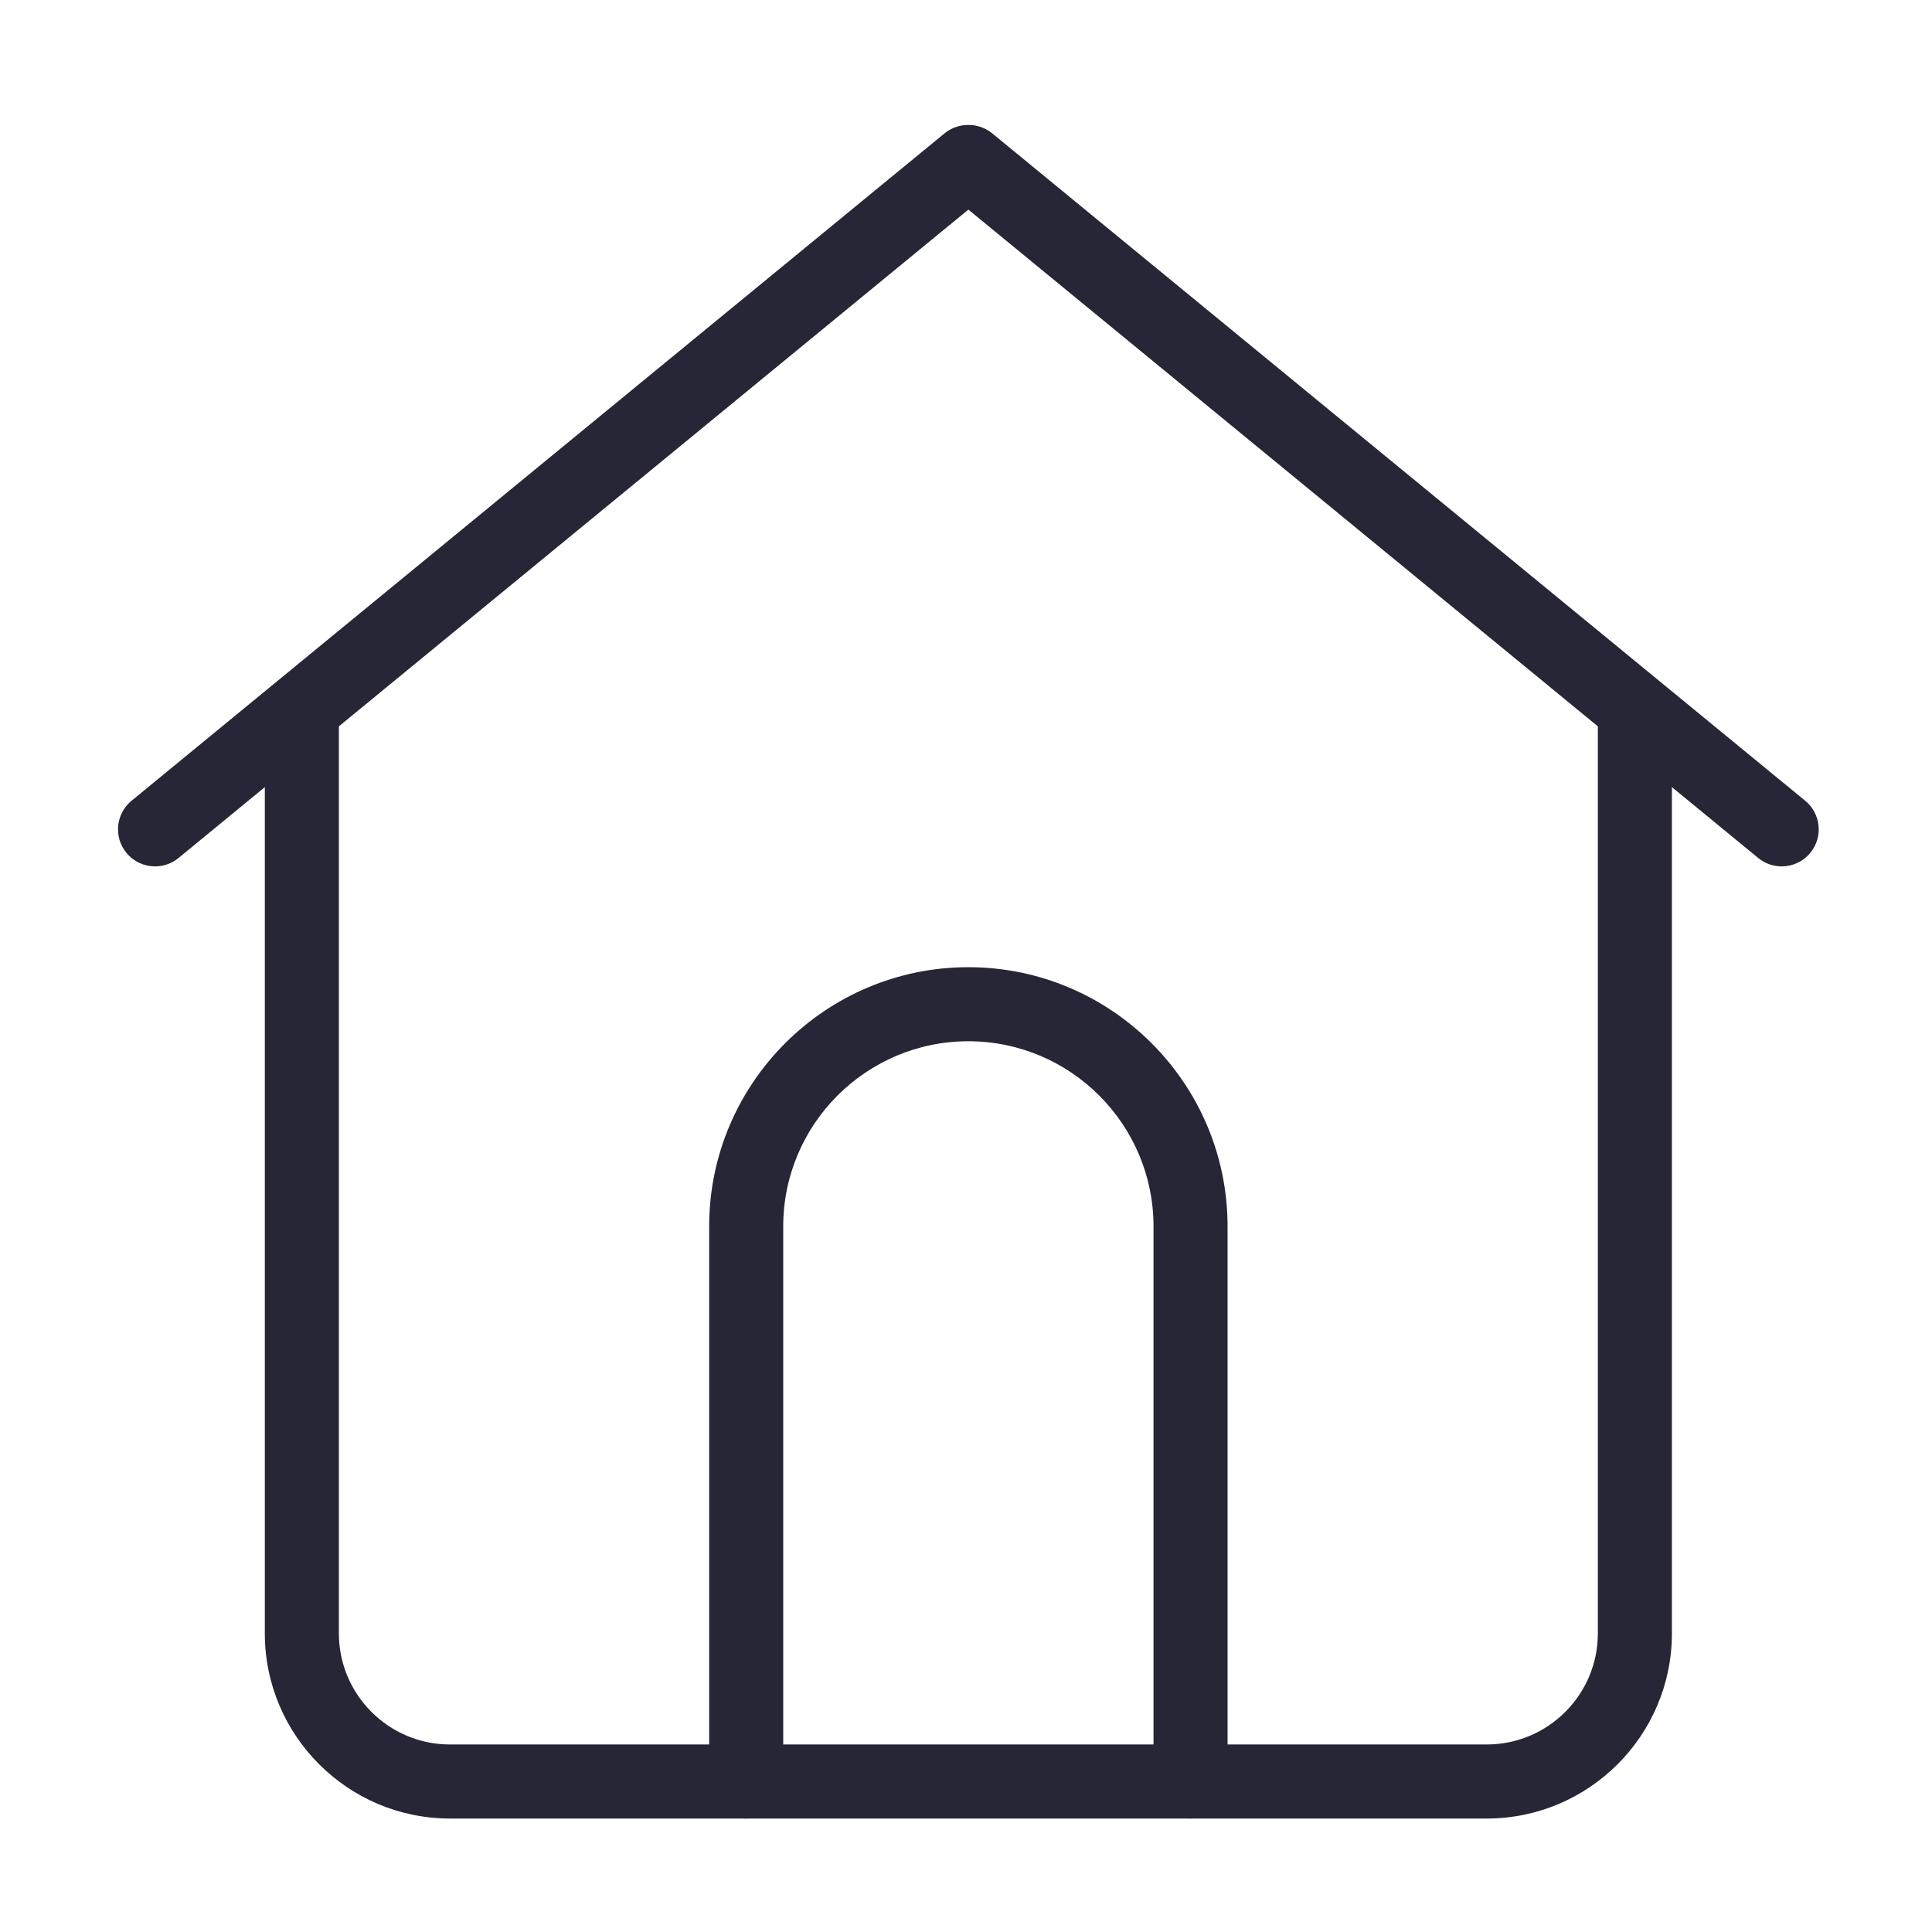<?xml version="1.0" standalone="no"?><!DOCTYPE svg PUBLIC "-//W3C//DTD SVG 1.1//EN" "http://www.w3.org/Graphics/SVG/1.1/DTD/svg11.dtd"><svg t="1742639844813" class="icon" viewBox="0 0 1024 1024" version="1.1" xmlns="http://www.w3.org/2000/svg" p-id="2301" xmlns:xlink="http://www.w3.org/1999/xlink" width="1024" height="1024"><path d="M82.185 459.205c-5.673 0-11.3-2.448-15.181-7.174-6.878-8.378-5.661-20.744 2.717-27.622L500.55 70.738c8.377-6.878 20.743-5.662 27.622 2.717 6.878 8.378 5.661 20.744-2.717 27.622L94.626 454.747C90.975 457.744 86.567 459.205 82.185 459.205z" fill="#272636" p-id="2302"></path><path d="M944.323 459.205c-4.383 0-8.79-1.46-12.441-4.458L501.052 101.076c-8.378-6.878-9.593-19.244-2.717-27.622 6.879-8.379 19.245-9.593 27.622-2.717l430.831 353.671c8.379 6.878 9.595 19.244 2.717 27.622C955.624 456.757 949.996 459.205 944.323 459.205z" fill="#272636" p-id="2303"></path><path d="M631.011 963.855c-10.839 0-19.626-8.787-19.626-19.626L611.385 650.014c0-54.108-44.022-98.13-98.13-98.13-54.108 0-98.13 44.022-98.13 98.13l0 294.215c0 10.839-8.786 19.626-19.626 19.626s-19.626-8.787-19.626-19.626L375.873 650.014c0-75.752 61.63-137.381 137.382-137.381s137.381 61.629 137.381 137.381l0 294.215C650.635 955.068 641.848 963.855 631.011 963.855z" fill="#272636" p-id="2304"></path><path d="M788.017 963.858l-549.526 0c-54.108 0-98.13-44.021-98.13-98.13L140.362 376.516c0-10.839 8.786-19.626 19.626-19.626s19.626 8.787 19.626 19.626l0 489.213c0 32.465 26.413 58.878 58.878 58.878l549.526 0c32.465 0 58.878-26.414 58.878-58.878L846.895 376.491c0-10.839 8.786-19.626 19.626-19.626 10.839 0 19.626 8.786 19.626 19.626l0 489.239C886.147 919.839 842.127 963.858 788.017 963.858z" fill="#272636" p-id="2305"></path></svg>